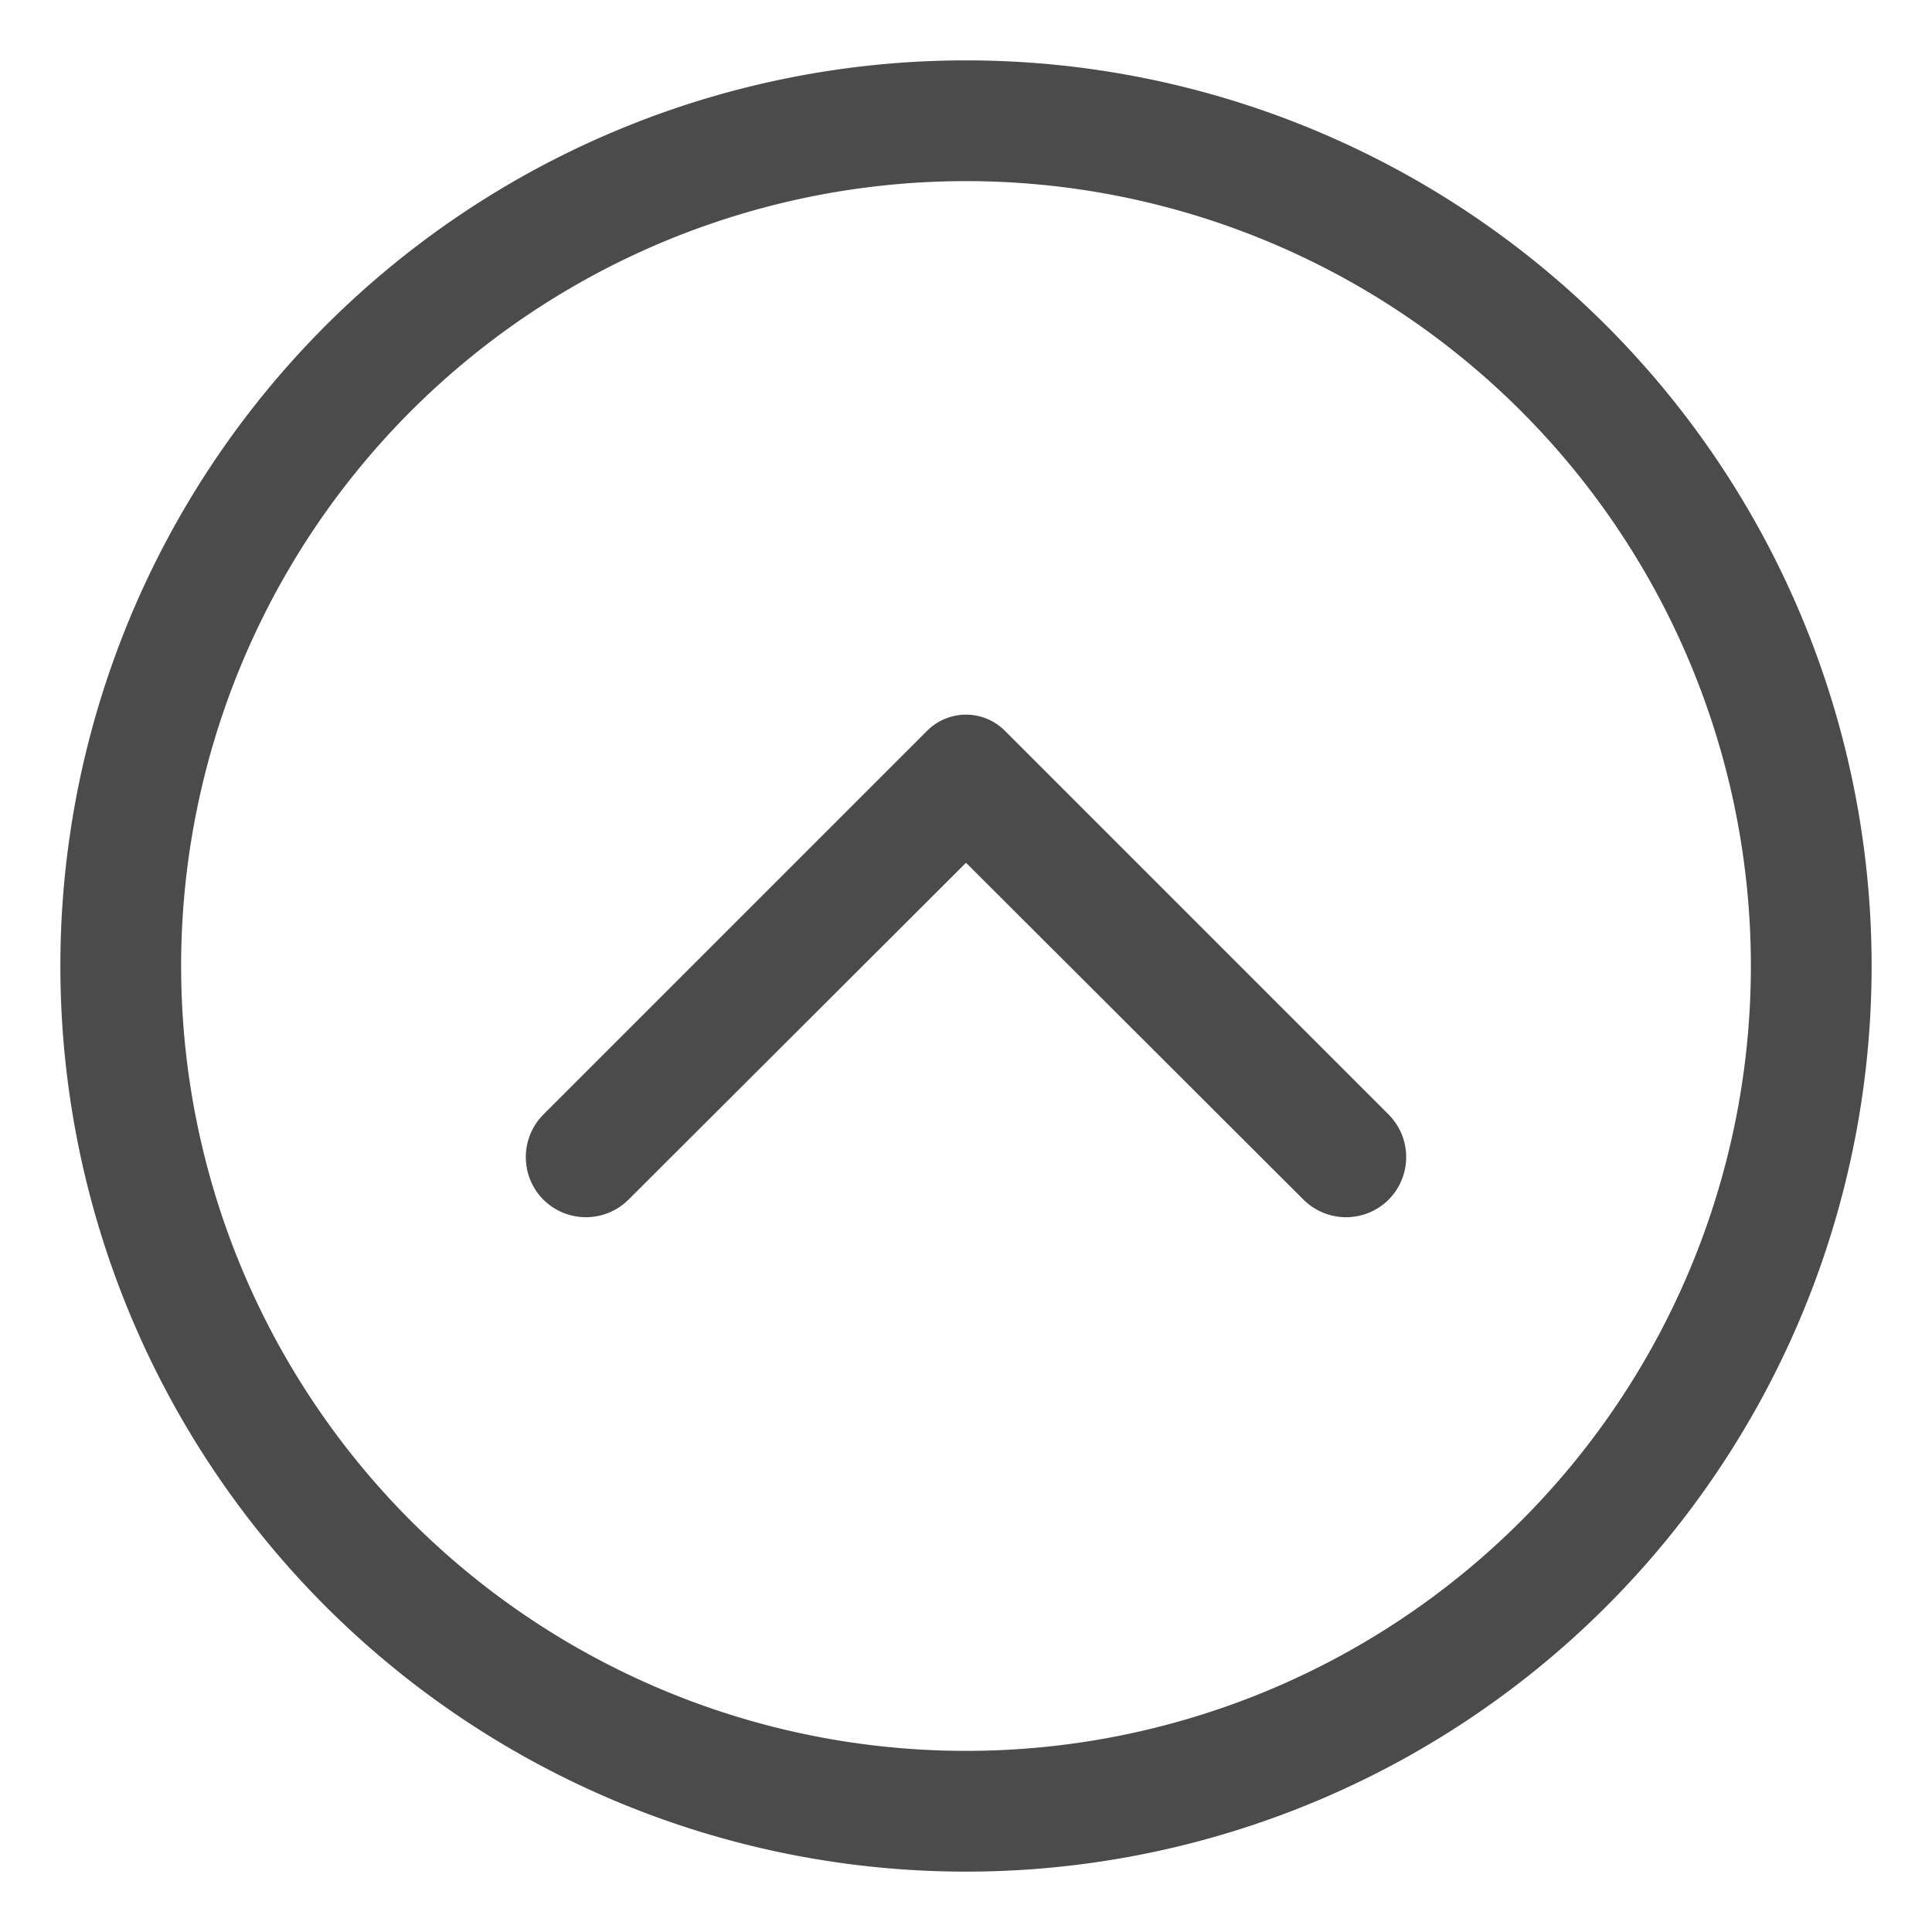 <svg viewBox="0 0 32 32" xmlns="http://www.w3.org/2000/svg"><g data-name="Layer 2"><path d="M1 16a15 15 0 1 1 15 15A15 15 0 0 1 1 16Zm2 0A13 13 0 1 0 16 3 13 13 0 0 0 3 16Z" fill="#4b4b4b" class="fill-000000"></path><path d="M10.41 19.87 16 14.29l5.59 5.58a1 1 0 0 0 1.41 0 1 1 0 0 0 0-1.41l-6.36-6.36a.91.91 0 0 0-1.28 0L9 18.46a1 1 0 0 0 0 1.41 1 1 0 0 0 1.41 0Z" fill="#4b4b4b" class="fill-000000"></path></g></svg>